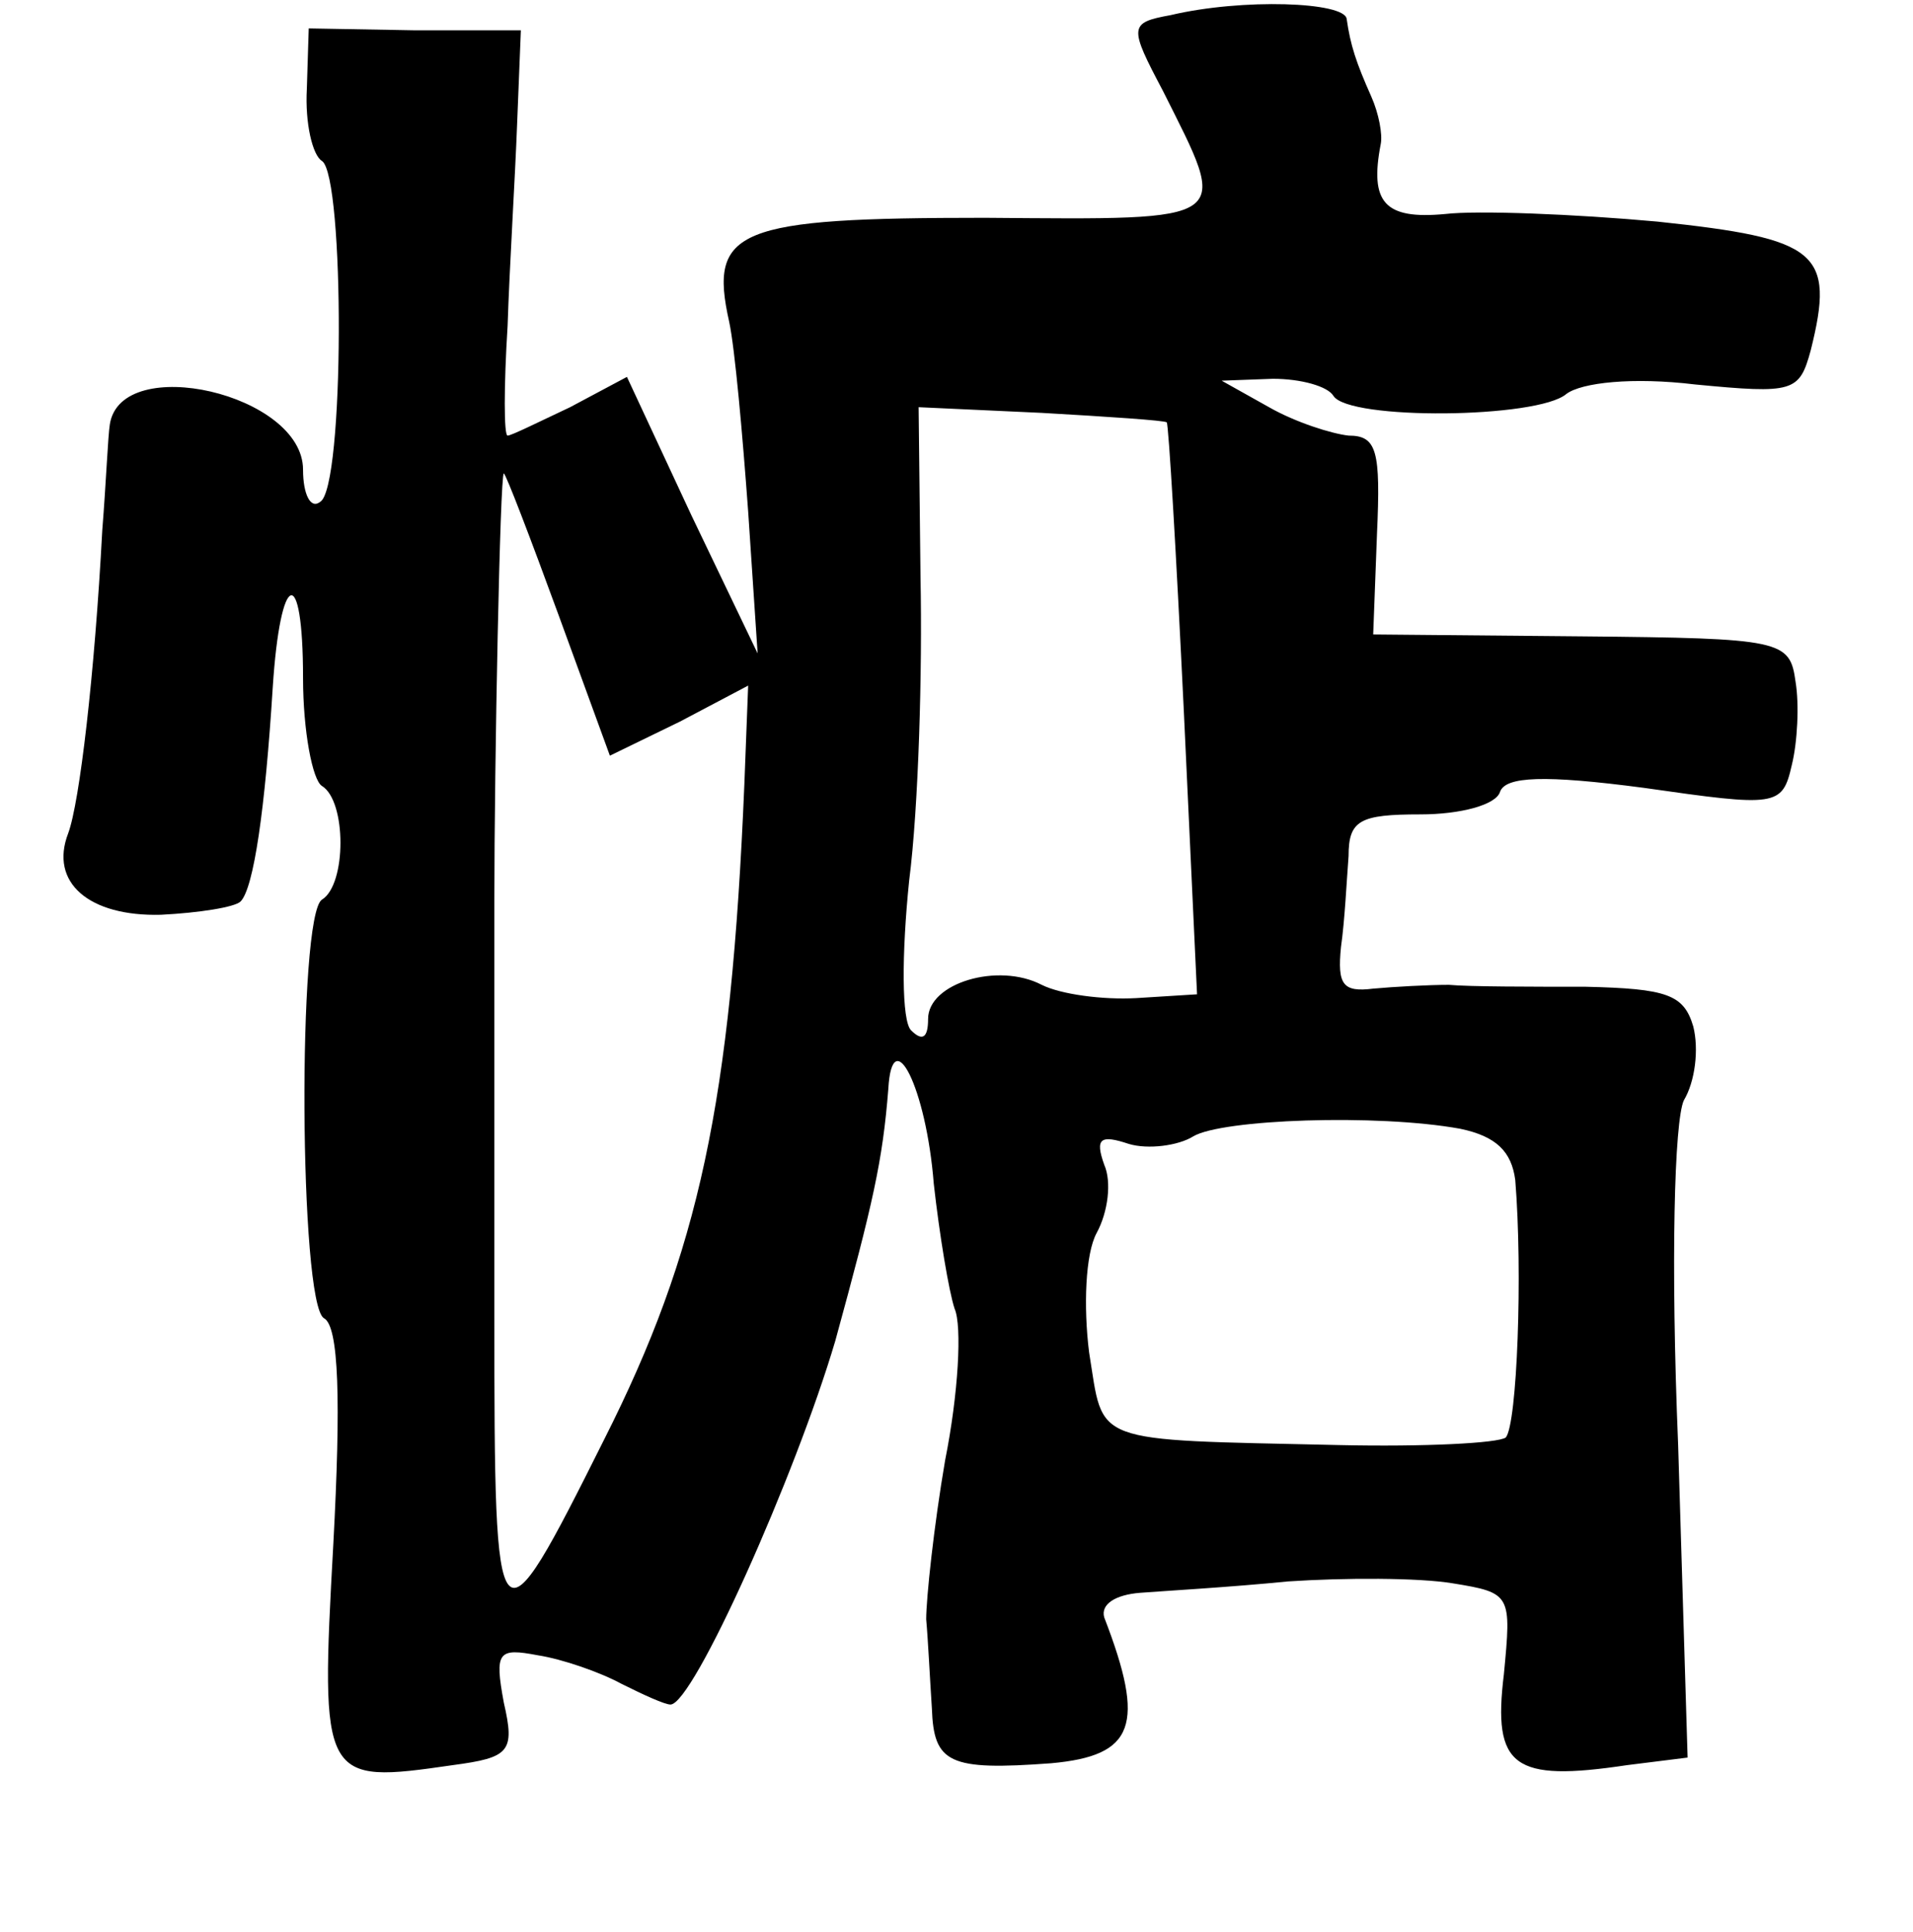 <?xml version="1.0" standalone="no"?>
<!DOCTYPE svg PUBLIC "-//W3C//DTD SVG 20010904//EN"
 "http://www.w3.org/TR/2001/REC-SVG-20010904/DTD/svg10.dtd">
<svg version="1.0" xmlns="http://www.w3.org/2000/svg"
 width="101pt" height="102pt" viewBox="0 0 101 102"
 preserveAspectRatio="xMidYMid meet">
<g transform="translate(0,102) scale(0.1,-0.1)"
fill="#000000" stroke="none">
<path d="M618 1012 c-22 -4 -22 -6 -4 -40 35 -70 39 -68 -94 -67 -131 0 -146
-6 -135 -55 3 -14 7 -59 10 -100 l5 -75 -35 73 -34 73 -30 -16 c-17 -8 -31
-15 -33 -15 -2 0 -2 26 0 58 1 31 4 79 5 106 l2 50 -56 0 -56 1 -1 -32 c-1
-18 3 -35 8 -38 12 -8 12 -173 -1 -180 -5 -4 -9 4 -9 17 0 40 -96 62 -102 24
-1 -6 -2 -31 -4 -56 -4 -76 -12 -144 -18 -160 -10 -26 11 -44 49 -43 20 1 39
4 42 7 7 7 13 49 17 113 4 62 16 66 16 5 0 -28 5 -54 10 -57 13 -8 13 -52 0
-60 -13 -8 -12 -213 1 -221 8 -4 9 -44 5 -119 -7 -126 -6 -127 63 -117 30 4
33 7 27 33 -5 27 -3 29 18 25 13 -2 33 -9 44 -15 12 -6 23 -11 26 -11 12 0 66
121 87 192 20 73 25 95 28 133 2 36 20 1 24 -50 3 -27 8 -57 11 -66 4 -9 2
-45 -5 -80 -6 -35 -10 -73 -10 -84 1 -11 2 -32 3 -47 1 -29 9 -33 63 -29 44 4
50 20 28 77 -2 7 6 12 19 13 13 1 48 3 78 6 30 2 69 2 87 -1 31 -5 31 -6 27
-48 -6 -49 5 -57 65 -48 l32 4 -5 165 c-4 97 -2 171 3 182 6 10 8 27 5 39 -5
17 -14 20 -57 21 -29 0 -61 0 -72 1 -11 0 -29 -1 -40 -2 -16 -2 -19 2 -17 22
2 14 3 35 4 48 0 19 6 22 38 22 21 0 40 5 42 12 3 8 23 9 76 2 70 -10 73 -10
78 12 3 12 4 32 2 44 -3 22 -7 23 -113 24 l-110 1 2 53 c2 44 0 52 -15 52 -9
1 -28 7 -42 15 l-25 14 27 1 c15 0 29 -4 32 -9 8 -13 108 -12 123 1 8 6 35 9
68 5 52 -5 55 -4 61 18 13 52 4 59 -81 68 -44 4 -95 6 -112 4 -32 -3 -40 6
-34 37 1 5 -1 16 -5 25 -8 18 -11 27 -13 41 -1 9 -55 11 -93 2z m-2 -215 c1
-1 5 -69 9 -152 l7 -150 -32 -2 c-18 -1 -40 2 -50 7 -23 12 -60 1 -60 -18 0
-10 -3 -12 -9 -6 -5 5 -5 40 -1 79 5 39 7 111 6 160 l-1 90 65 -3 c35 -2 65
-4 66 -5z m-321 -102 l27 -74 37 18 36 19 -2 -52 c-7 -168 -24 -247 -74 -346
-57 -114 -58 -113 -58 65 0 88 0 187 0 220 0 71 3 225 5 225 1 0 14 -34 29
-75z m476 -271 c19 -4 27 -12 29 -27 4 -49 1 -129 -5 -136 -4 -3 -43 -5 -88
-4 -133 3 -124 0 -132 49 -3 24 -2 52 4 63 6 11 8 27 4 36 -5 14 -2 16 13 11
10 -3 26 -1 34 4 15 9 97 12 141 4z"/>
</g>
</svg>
